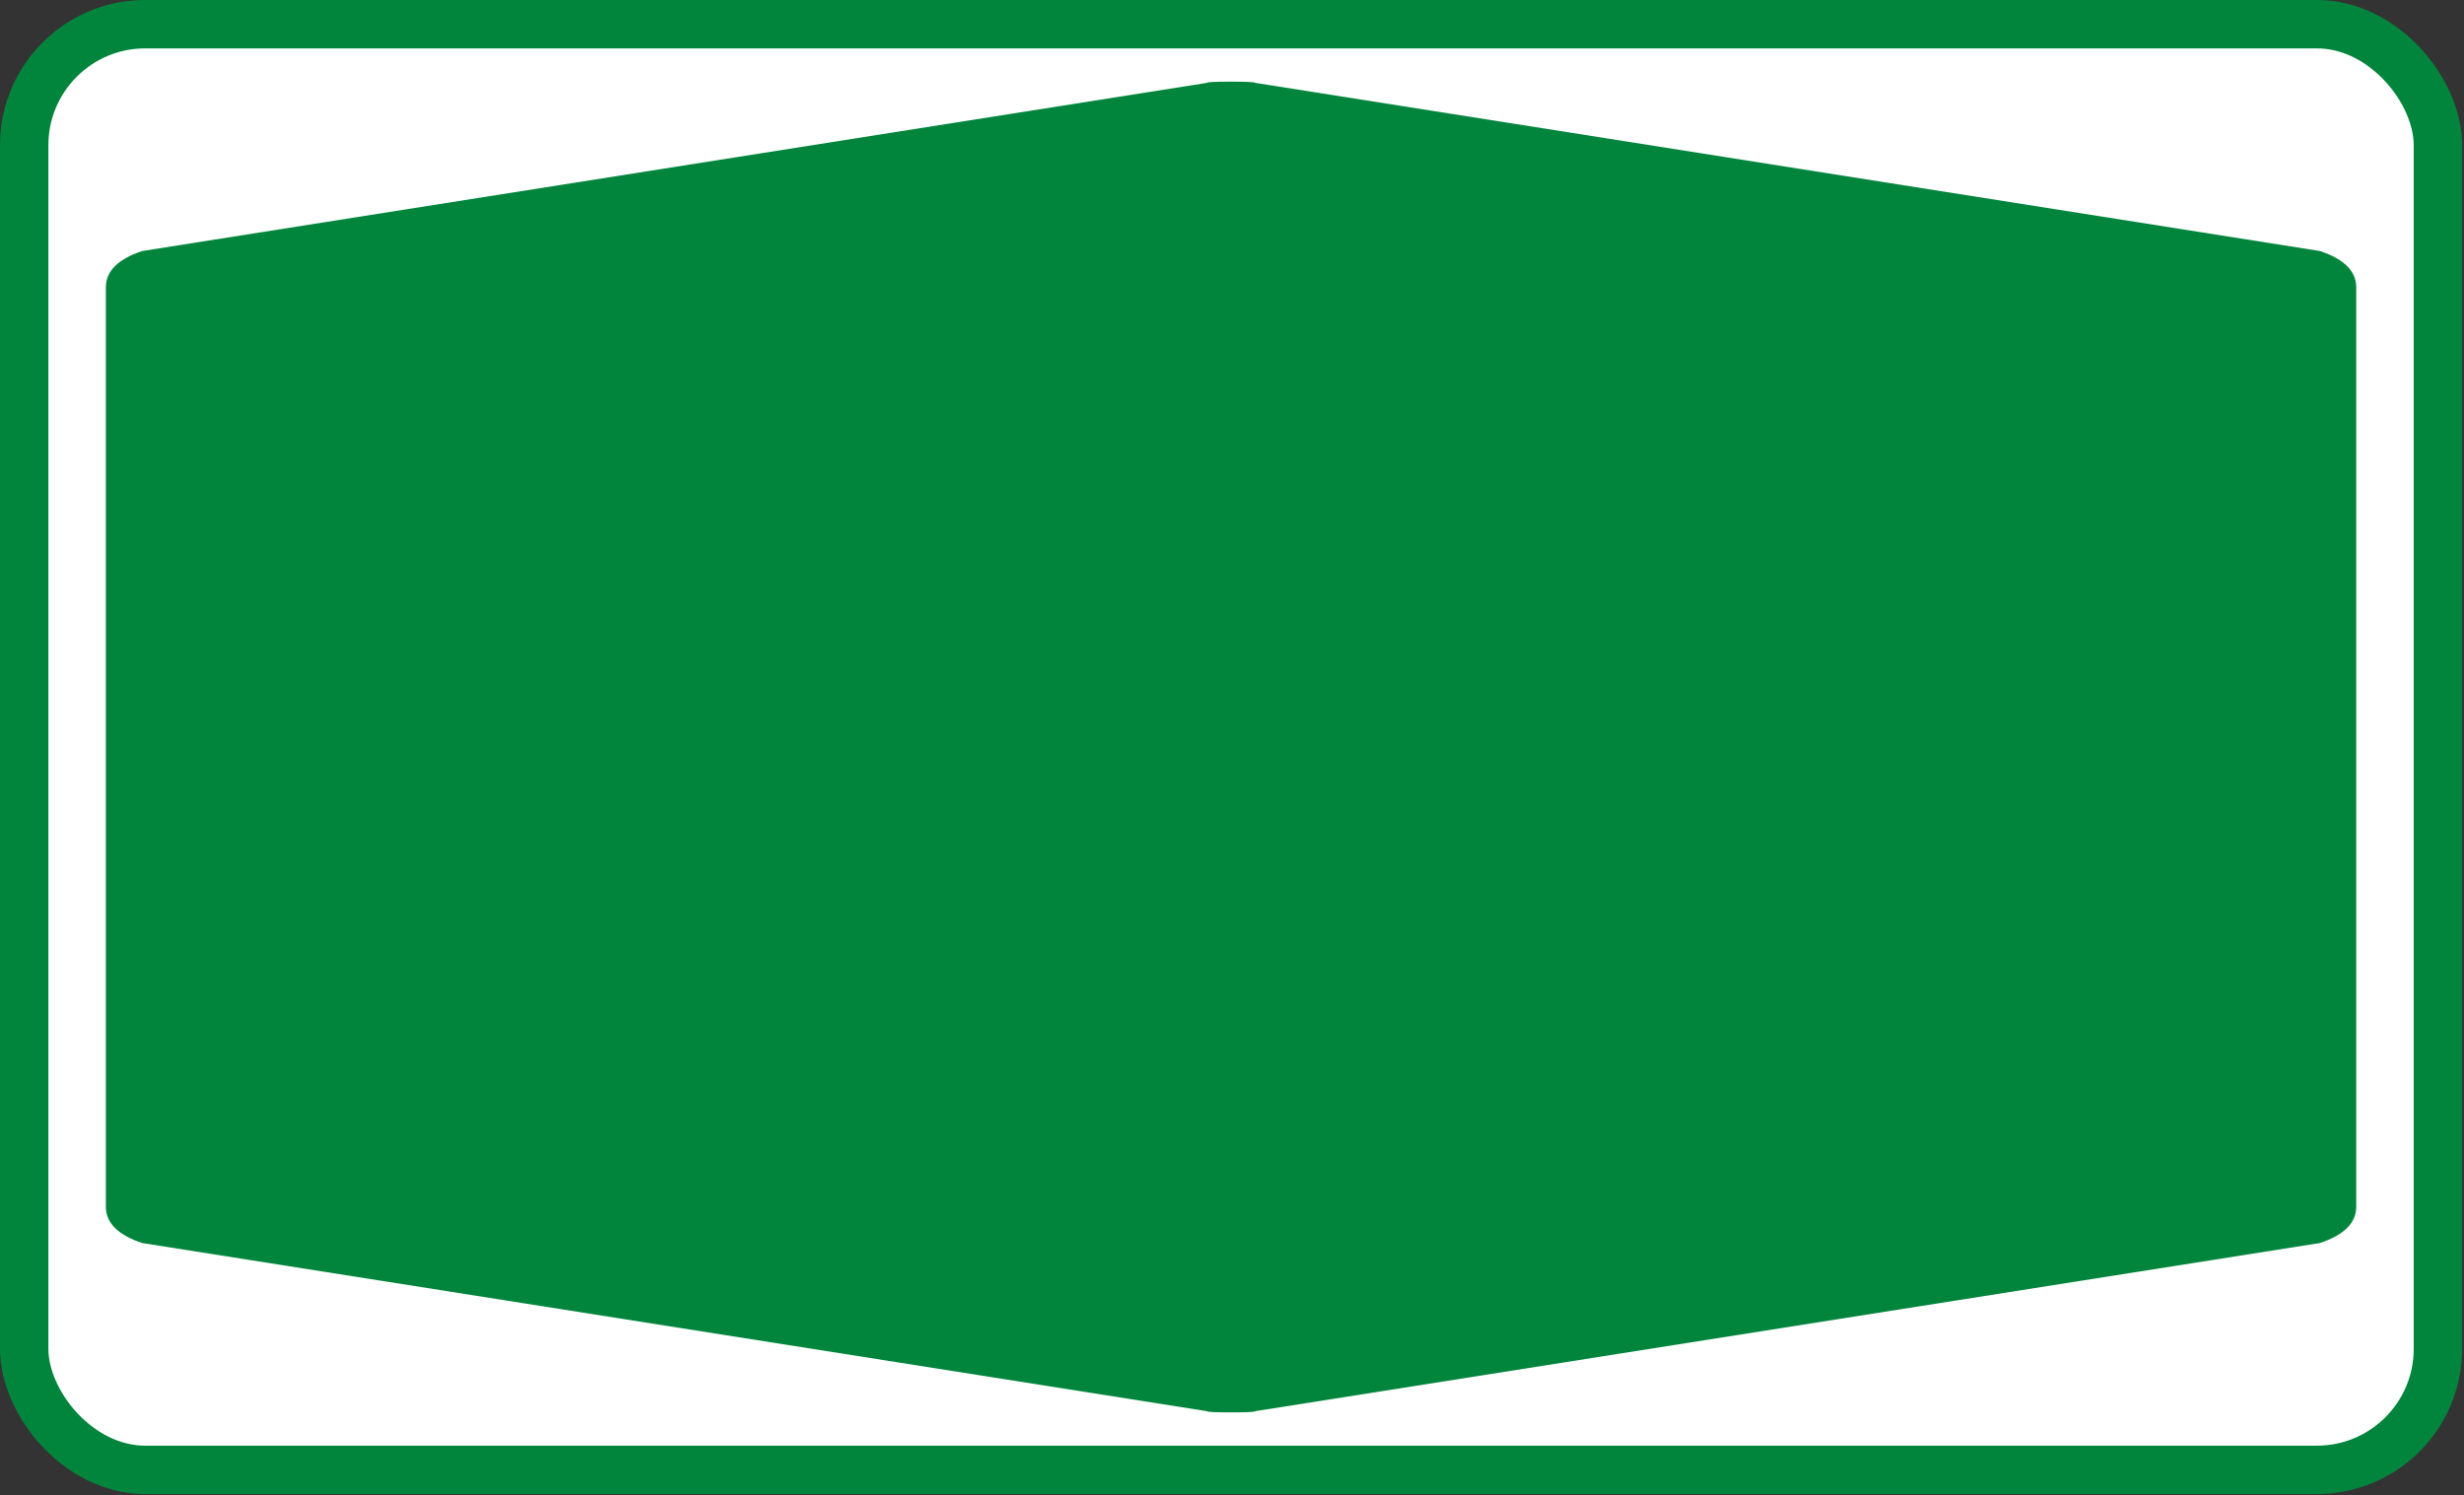 <?xml version="1.0" encoding="UTF-8"?>
<svg viewBox="0 0 36.251 22" width="36.251" height="22" version="1.1" xmlns="http://www.w3.org/2000/svg">
 <rect x="0" y="0" width="36.251" height="22" fill="#333333" stroke="none"/>
 <g transform="scale(.178)">
 <rect x="2" y="2" width="199.5" height="119.5" rx="10" ry="10" fill="#fff" stroke="#01853c" stroke-width="4"/>
 <path d="m8.75 61.75v-38q0-2 3-3l88-13.9q0-0.1 2-0.1t2 0.1l88 13.9q3 1 3 3v76q0 2-3 3l-88 13.9q0 0.1-2 0.1t-2-0.1l-88-13.9q-3-1-3-3" fill="#01853c"/>
 </g>
</svg>
